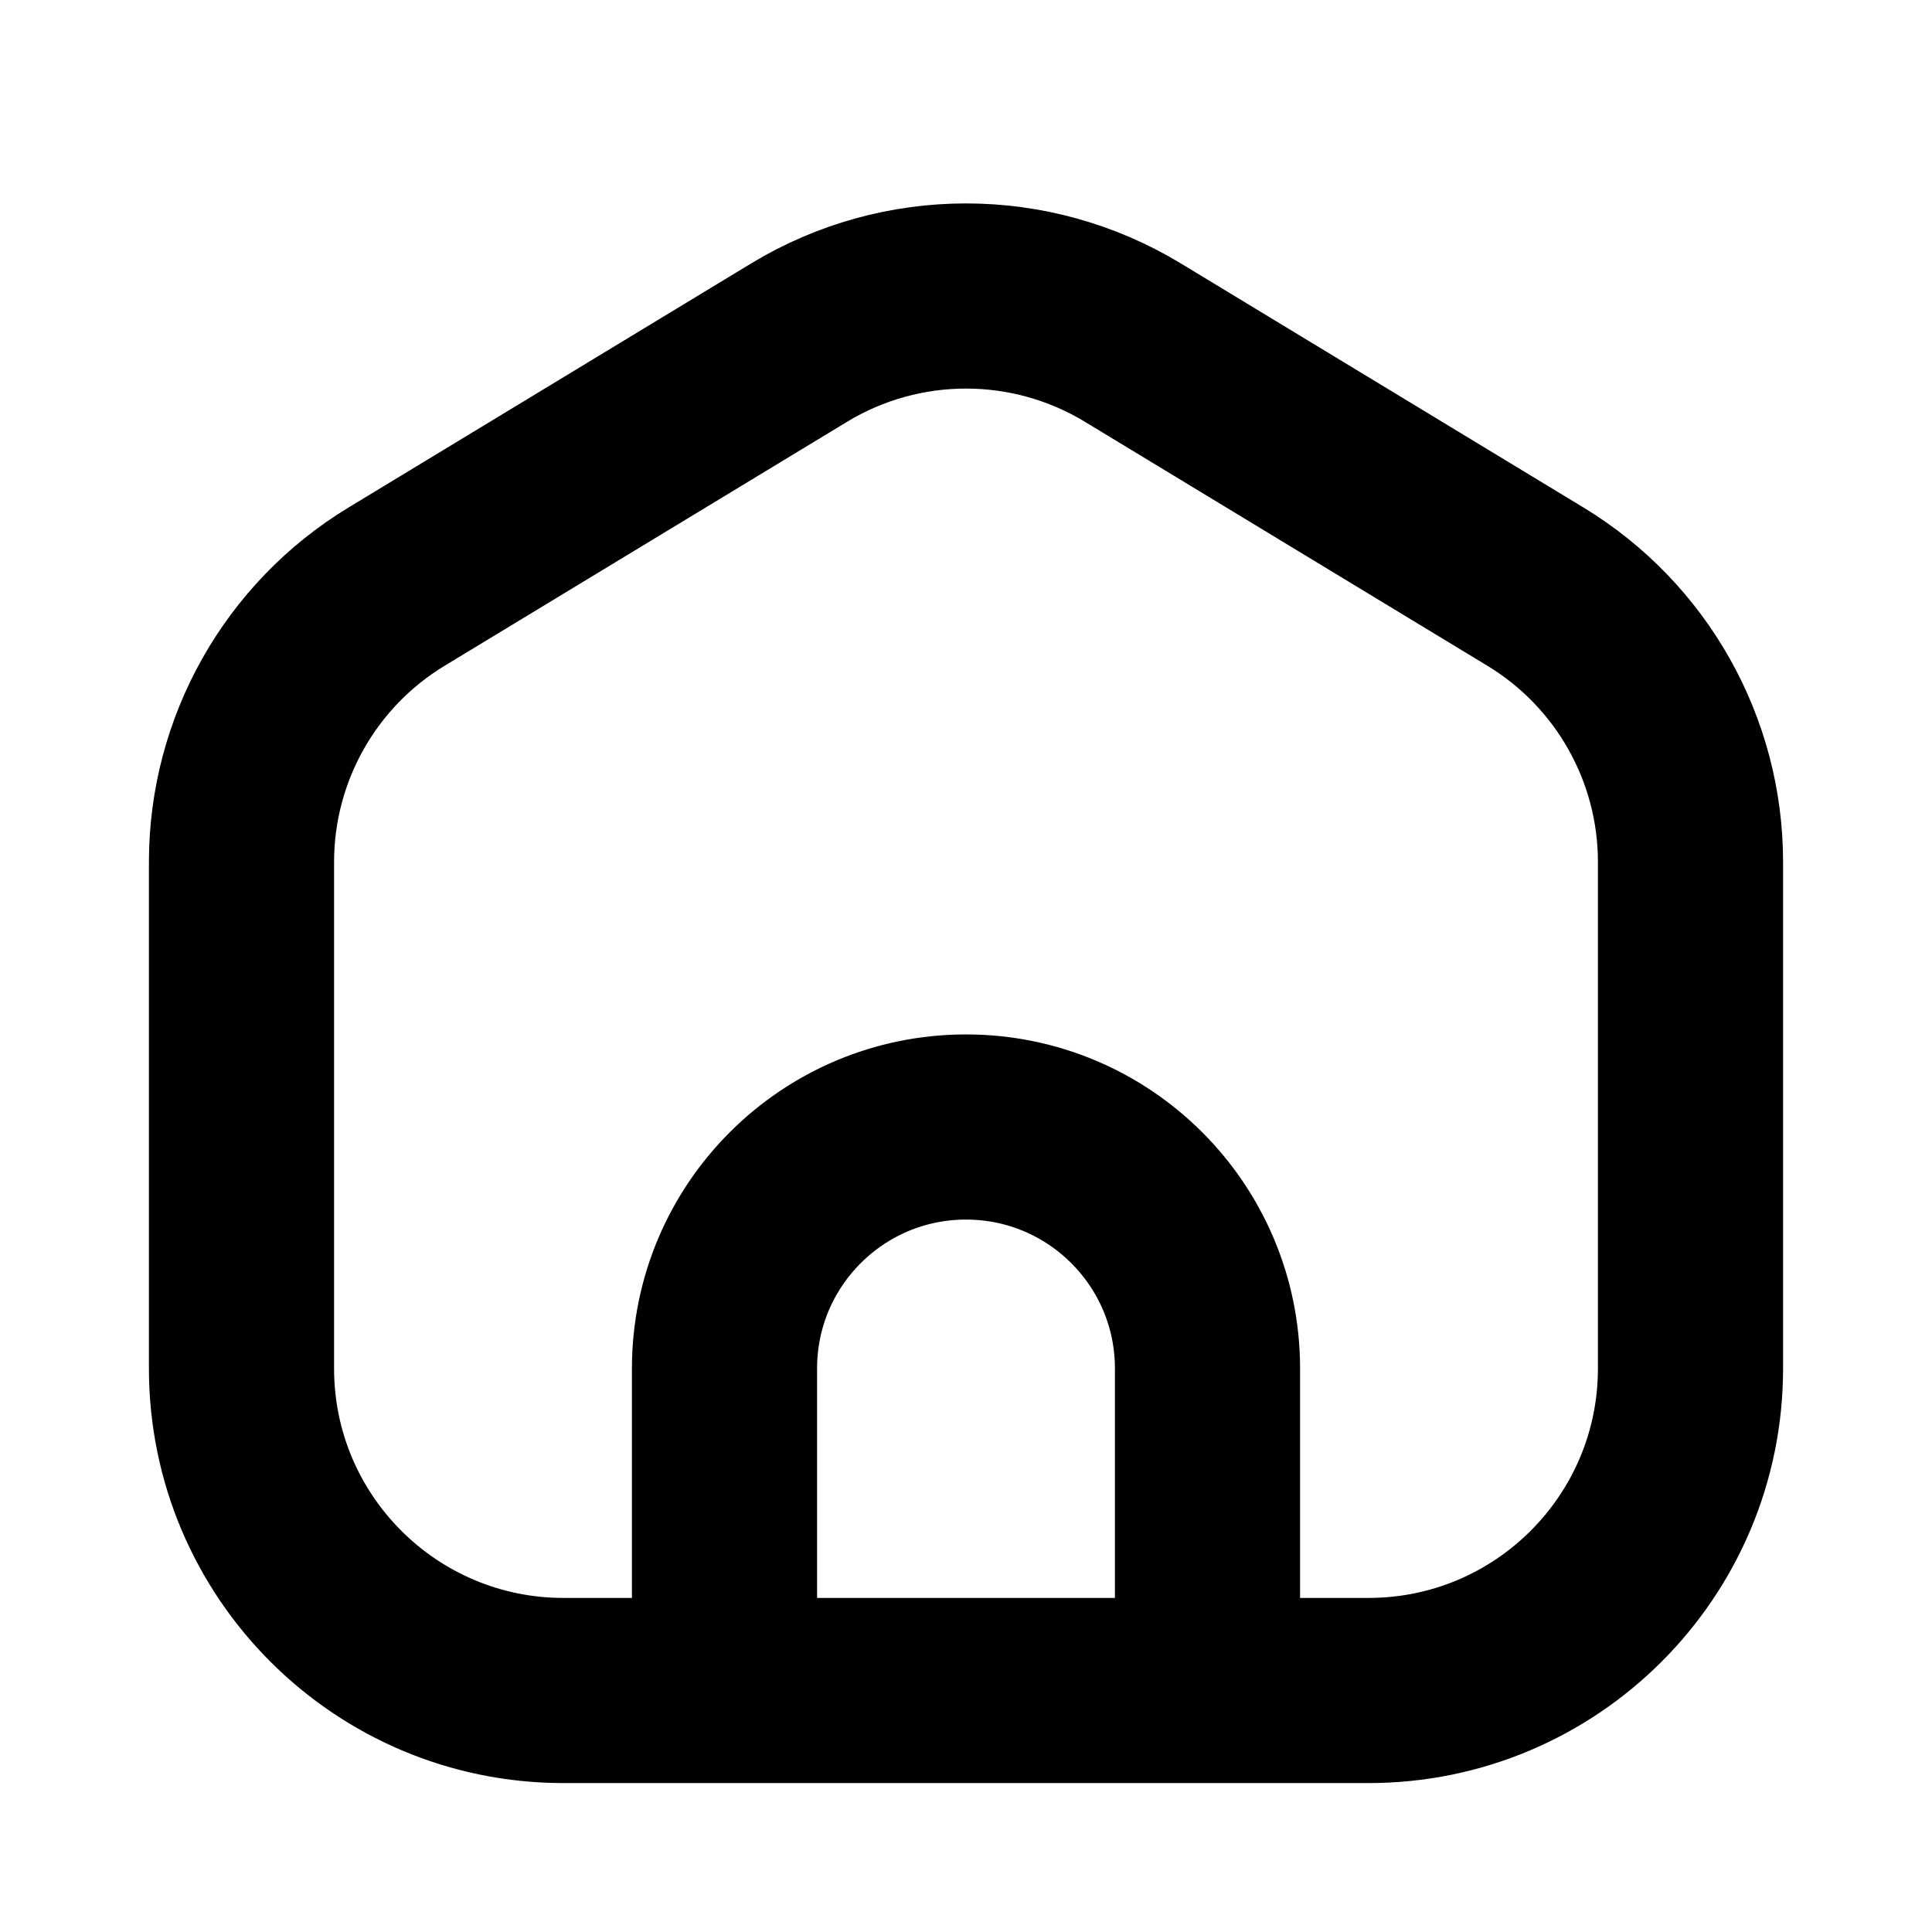 <?xml version="1.0" encoding="UTF-8"?><svg width="24px" height="24px" stroke-width="2.3" viewBox="0 0 24 24" fill="none" xmlns="http://www.w3.org/2000/svg" color="#000000"><path d="M9 21H7C4.791 21 3 19.209 3 17V10.708C3 9.309 3.731 8.012 4.927 7.287L9.927 4.256C11.201 3.484 12.799 3.484 14.073 4.256L19.073 7.287C20.269 8.012 21 9.309 21 10.708V17C21 19.209 19.209 21 17 21H15M9 21V17C9 15.343 10.343 14 12 14V14C13.657 14 15 15.343 15 17V21M9 21H15" stroke="#000000" stroke-width="2.3" stroke-linecap="round" stroke-linejoin="round"></path></svg>
